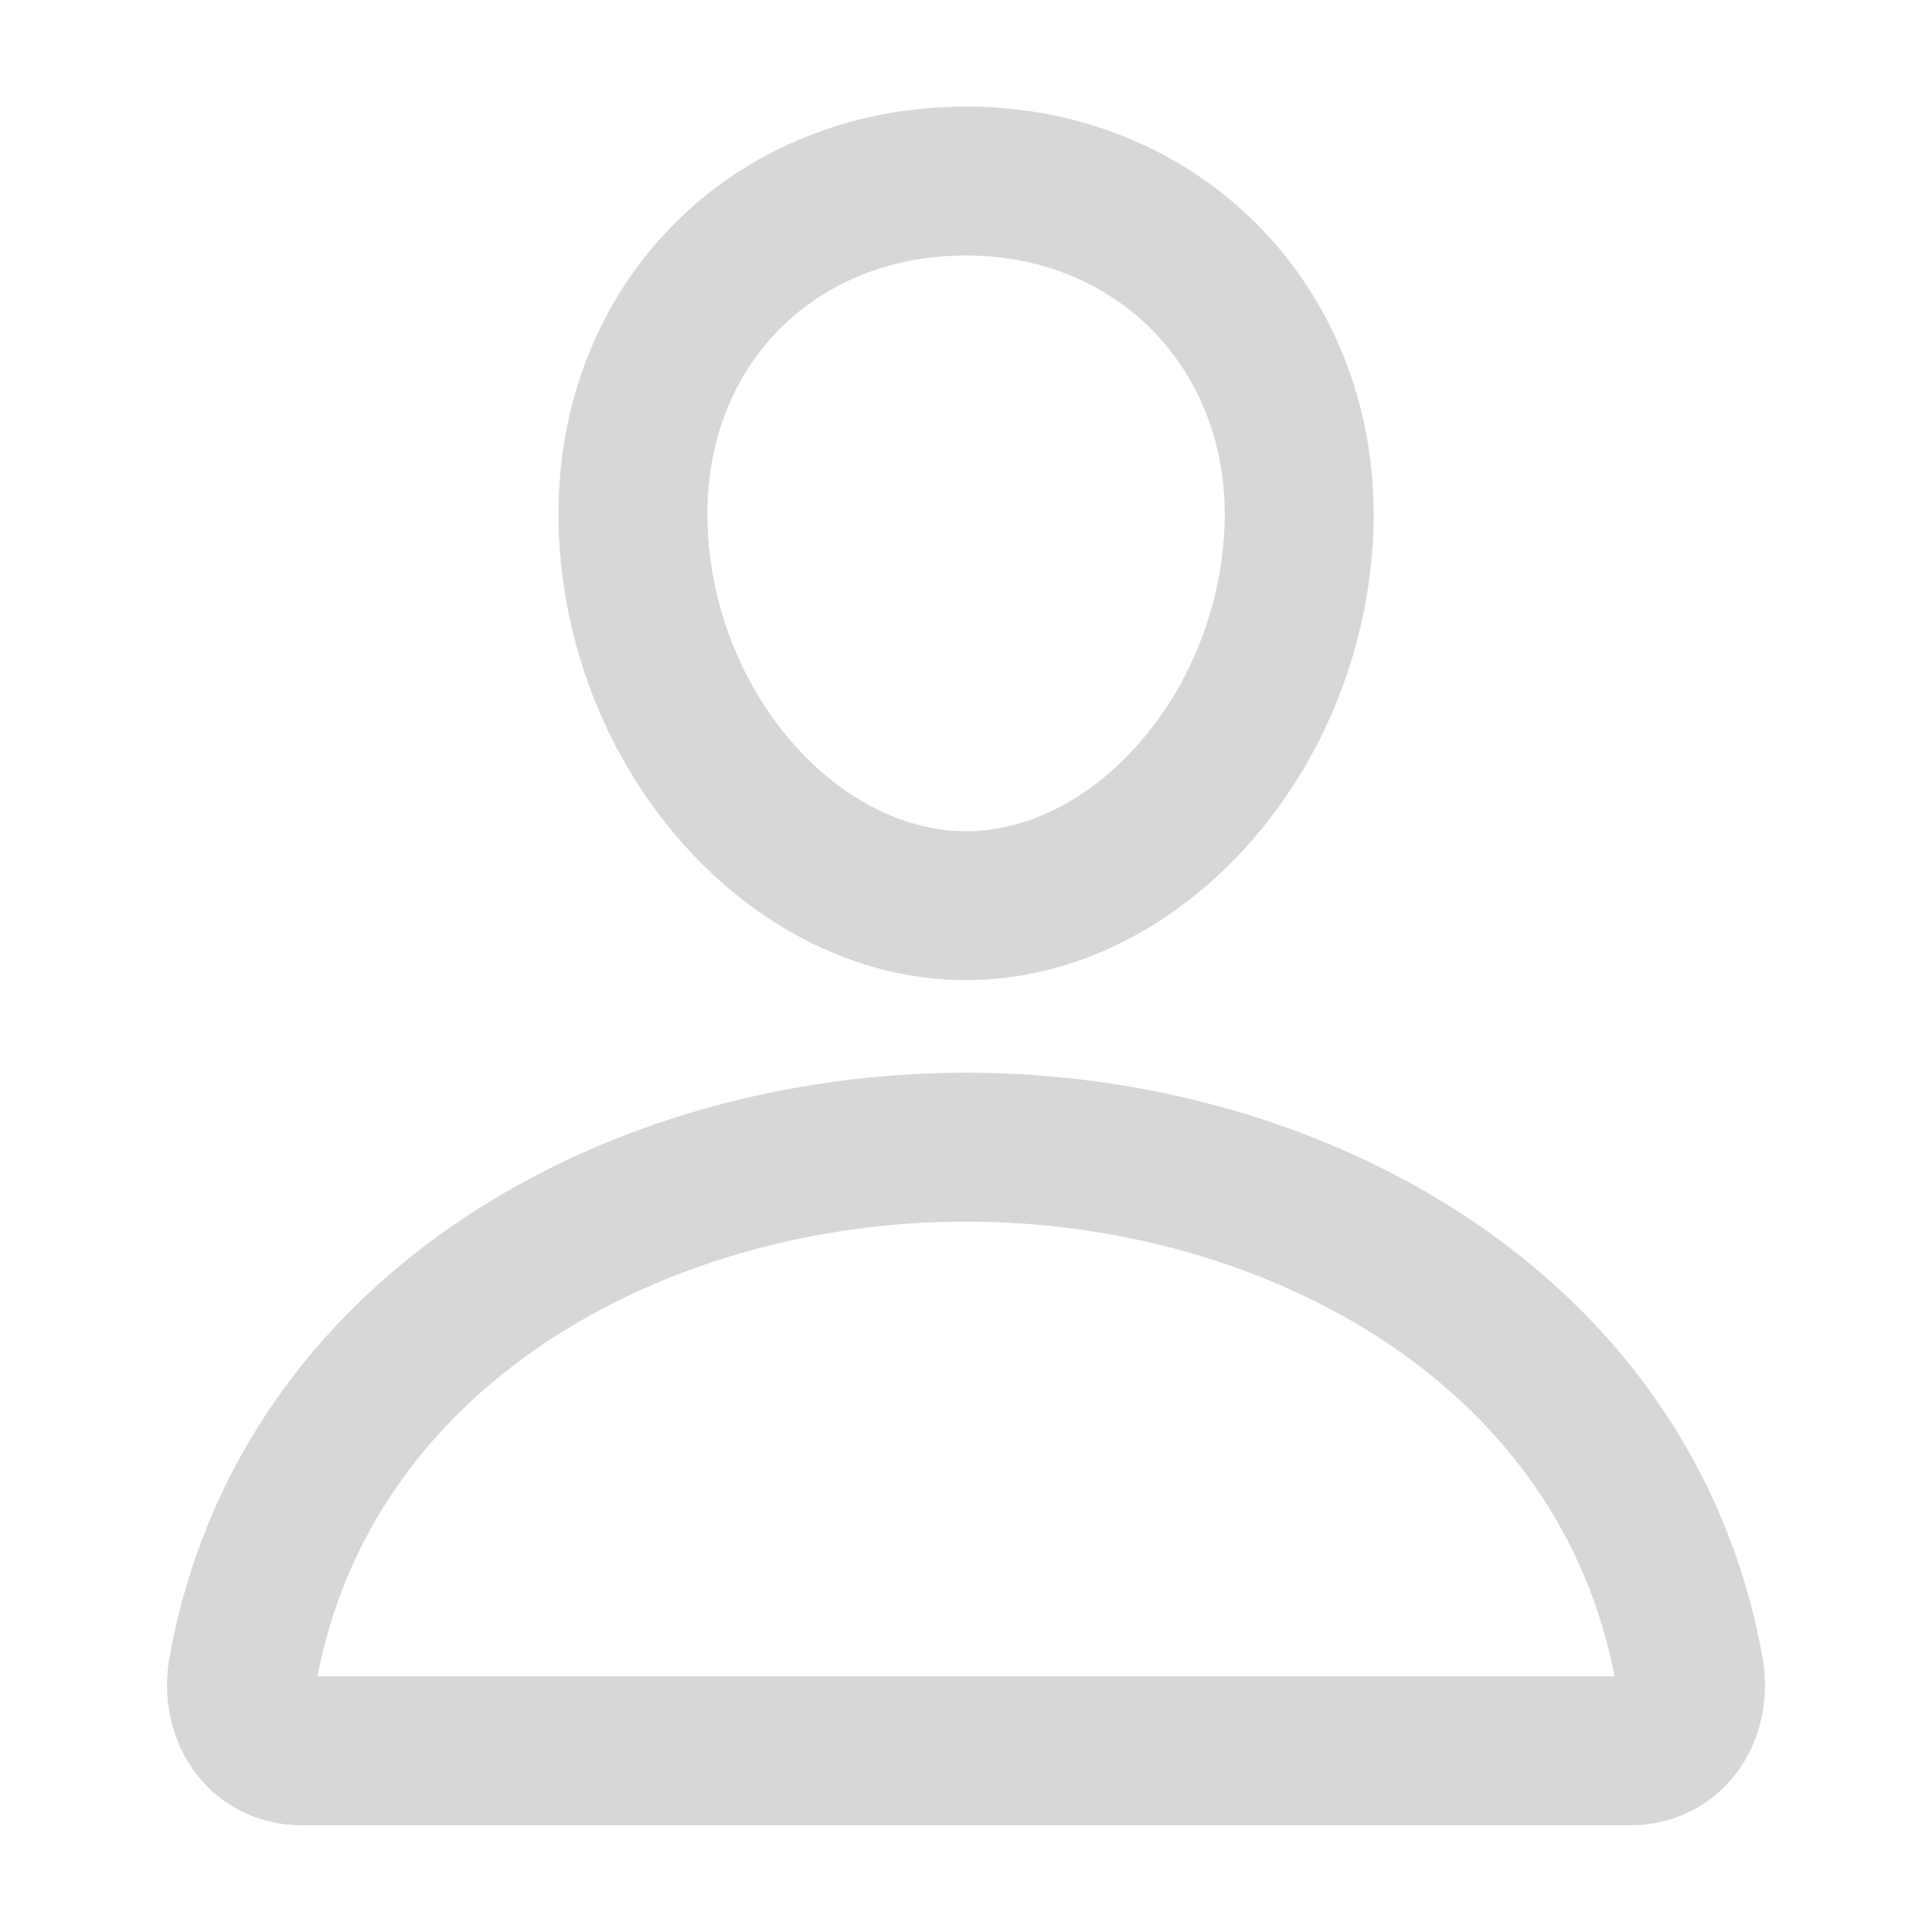 <svg width="13" height="13" viewBox="0 0 13 13" fill="none" xmlns="http://www.w3.org/2000/svg">
<path d="M8.735 3.656C8.635 4.999 7.618 6.094 6.5 6.094C5.383 6.094 4.363 4.999 4.266 3.656C4.164 2.26 5.154 1.218 6.5 1.218C7.846 1.218 8.837 2.285 8.735 3.656Z" stroke="#D7D7D7" stroke-width="1.002" stroke-linecap="round" stroke-linejoin="round"/>
<path d="M6.5 7.719C4.291 7.719 2.049 8.938 1.634 11.238C1.584 11.515 1.741 11.781 2.031 11.781H10.969C11.259 11.781 11.416 11.515 11.366 11.238C10.951 8.938 8.709 7.719 6.5 7.719Z" stroke="#D7D7D7" stroke-width="1.002" stroke-miterlimit="10"/>
</svg>
